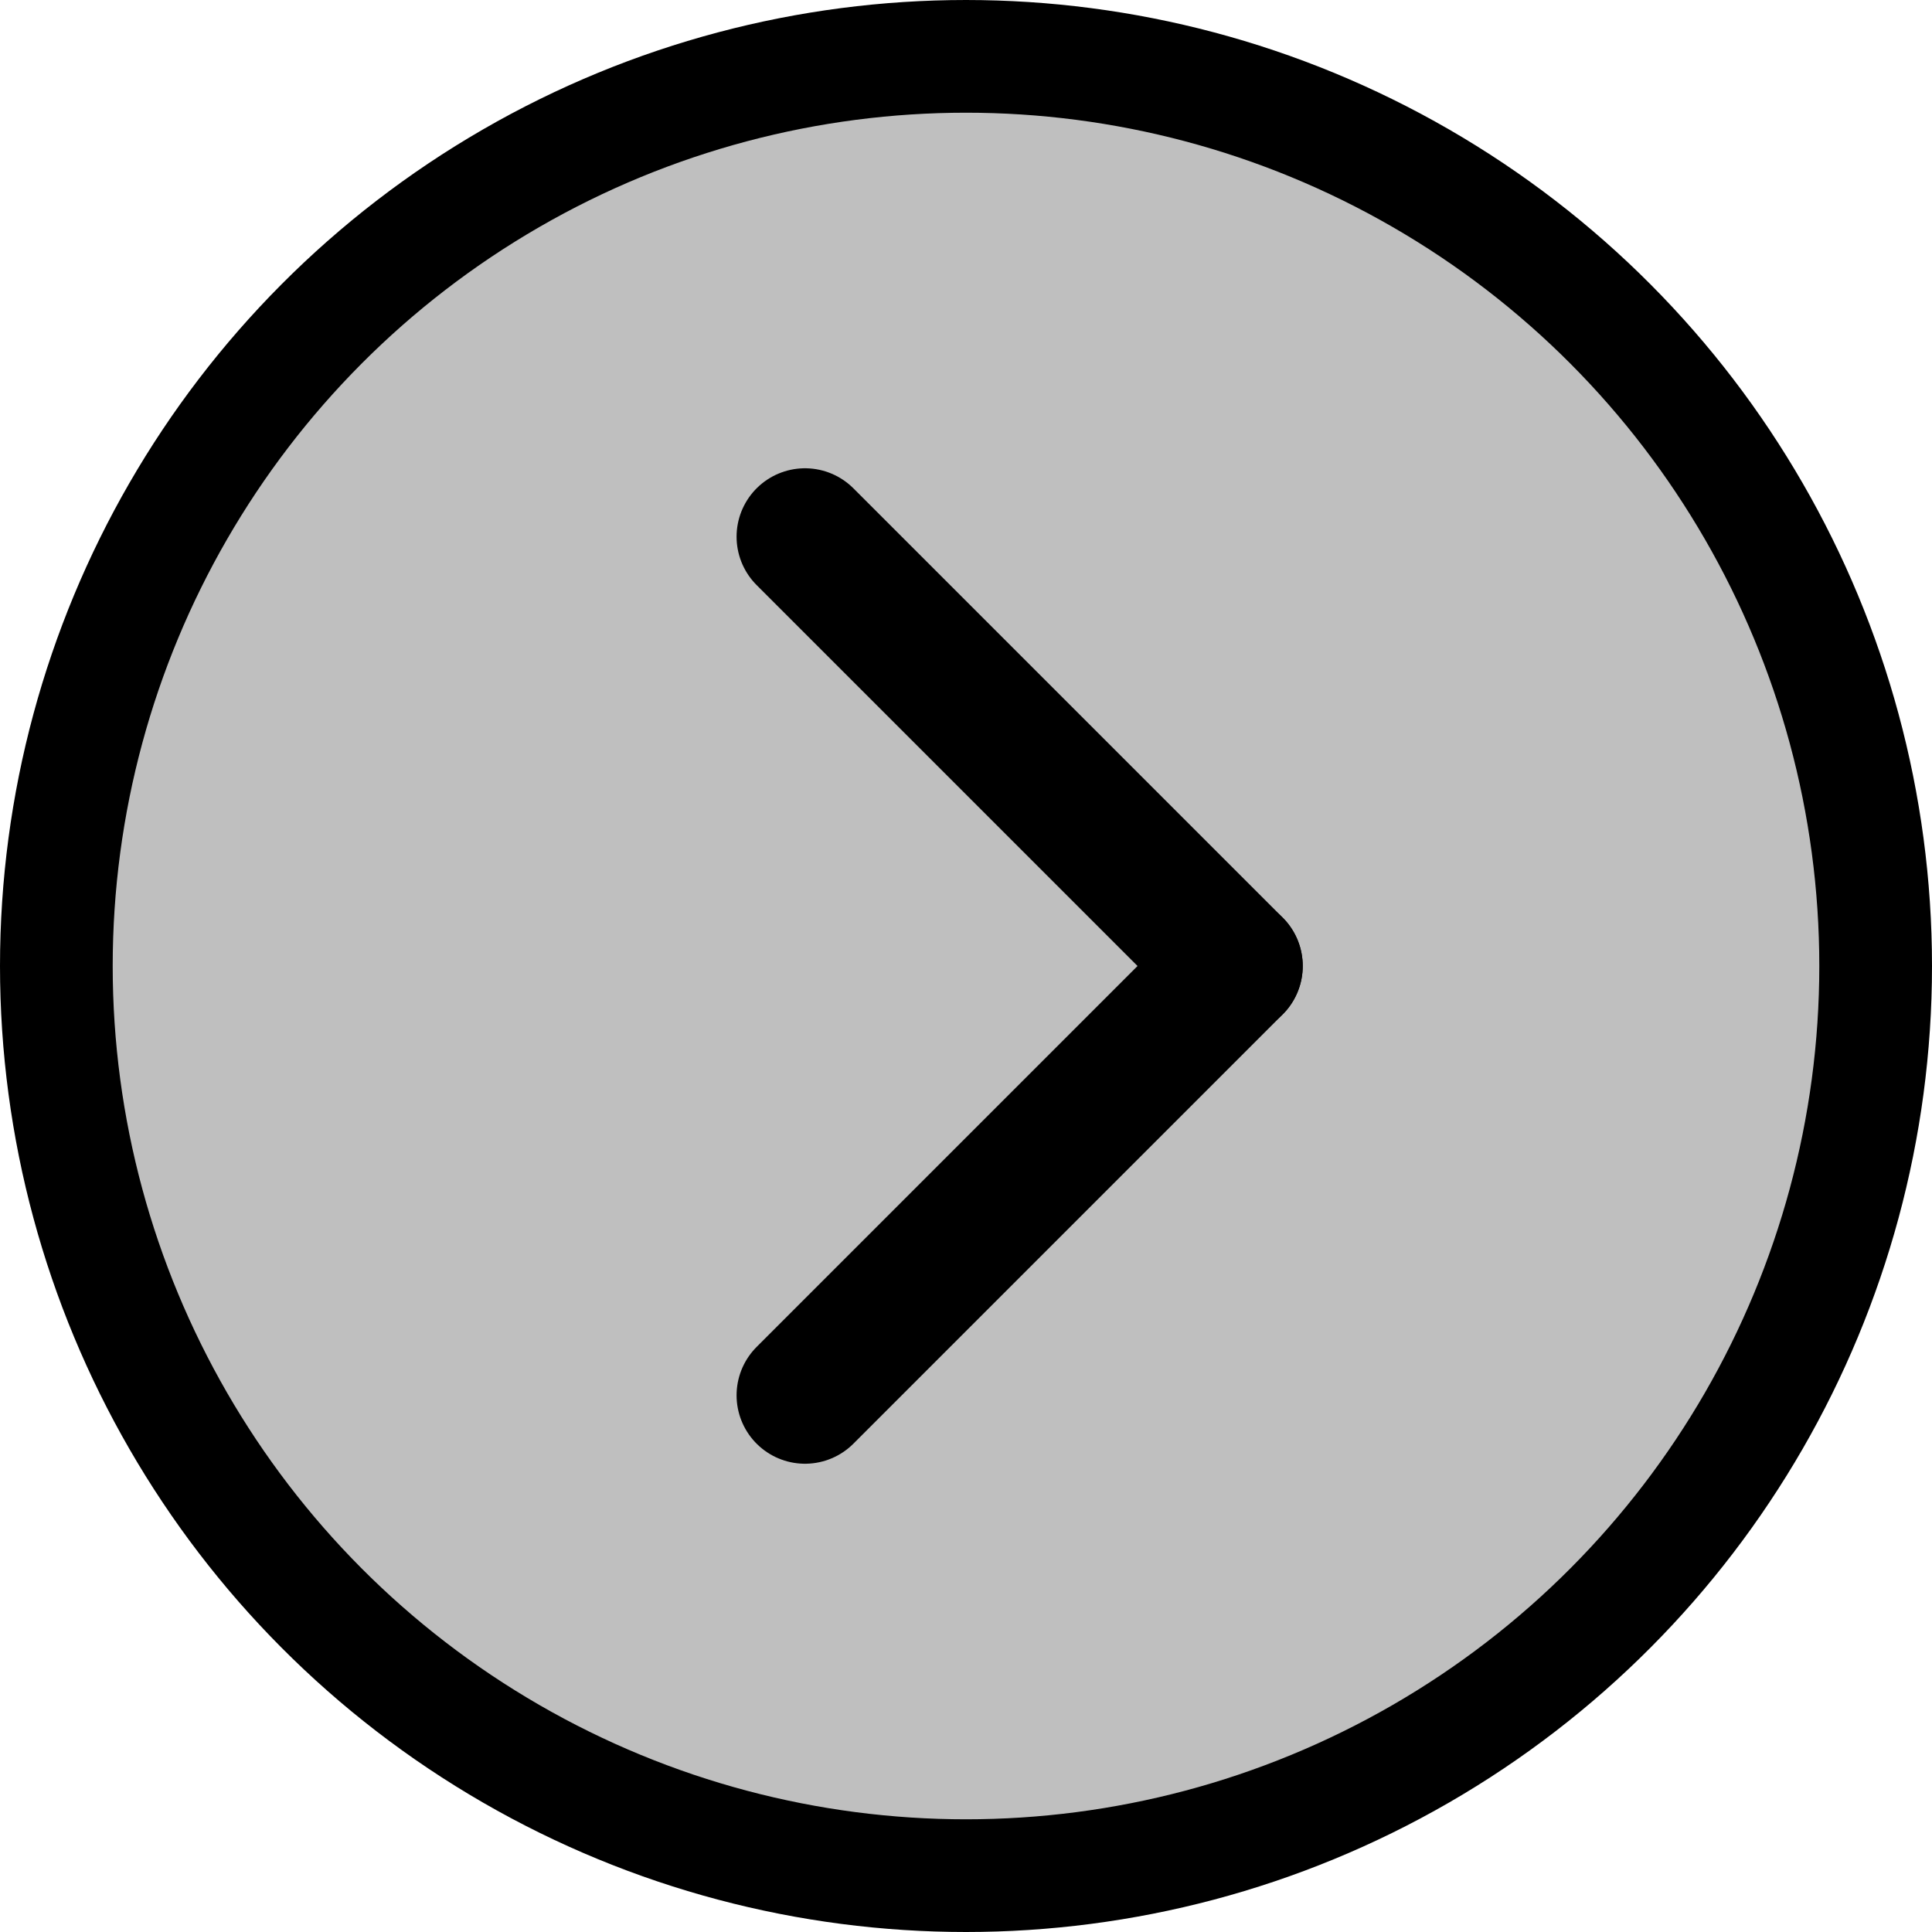 <svg width="24" height="24" viewBox="0 0 24 24" fill="none" xmlns="http://www.w3.org/2000/svg">
<circle cx="12" cy="12" r="11.3" fill="black" fill-opacity="0.25" stroke="black" stroke-width="1.4"/>
<path d="M10 6.667L15.333 12" stroke="black" stroke-width="1.7" stroke-linecap="round"/>
<path d="M10 17.333L15.333 12" stroke="black" stroke-width="1.7" stroke-linecap="round"/>
</svg>
